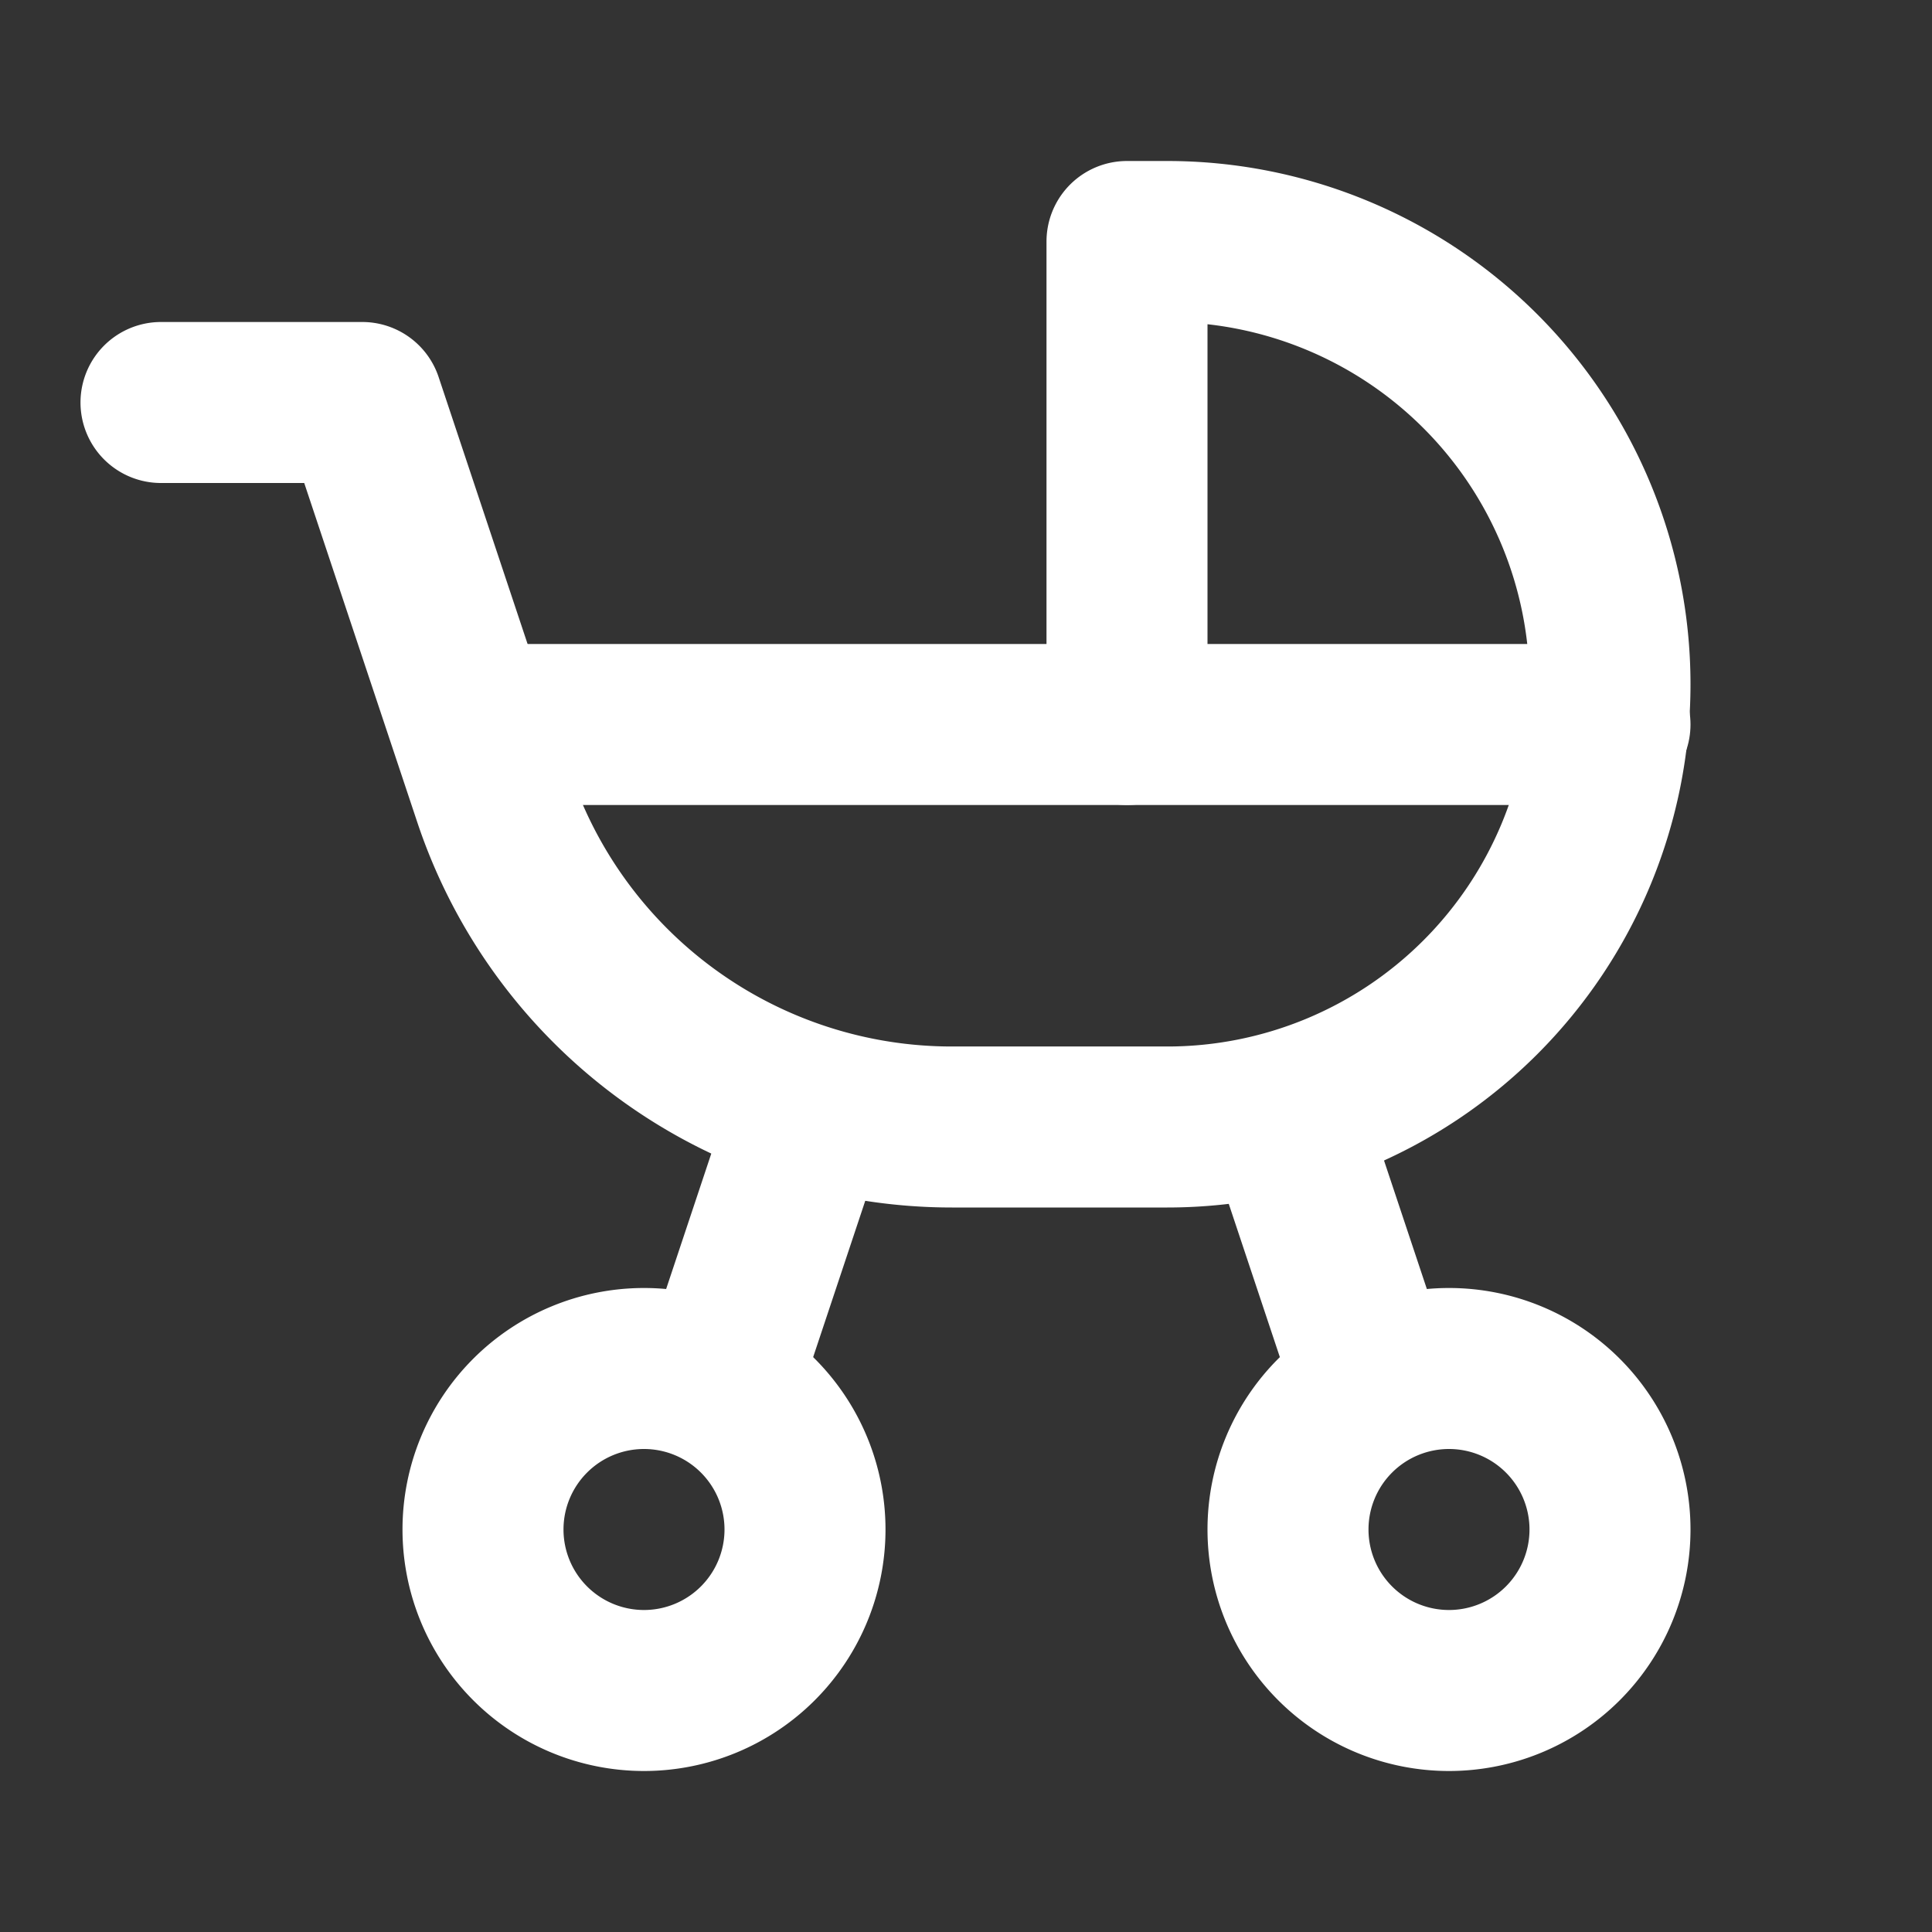 <svg  xmlns="http://www.w3.org/2000/svg"  width="24"  height="24"  viewBox="0 0 24 24"  fill="none"  stroke="#ffffff"  stroke-width="2"  stroke-linecap="round"  stroke-linejoin="round"  class="icon icon-tabler icons-tabler-outline icon-tabler-baby-carriage"><rect x="0" y="0" width="24" height="24" fill="#333333" stroke="none"/><path stroke="none" d="M0 0h24v24H0z" fill="none"/><path d="M8 19m-2 0a2 2 0 1 0 4 0a2 2 0 1 0 -4 0" /><path d="M18 19m-2 0a2 2 0 1 0 4 0a2 2 0 1 0 -4 0" /><path d="M2 5h2.5l1.632 4.897a6 6 0 0 0 5.693 4.103h2.675a5.5 5.5 0 0 0 0 -11h-.5v6" /><path d="M6 9h14" /><path d="M9 17l1 -3" /><path d="M16 14l1 3" /></svg>